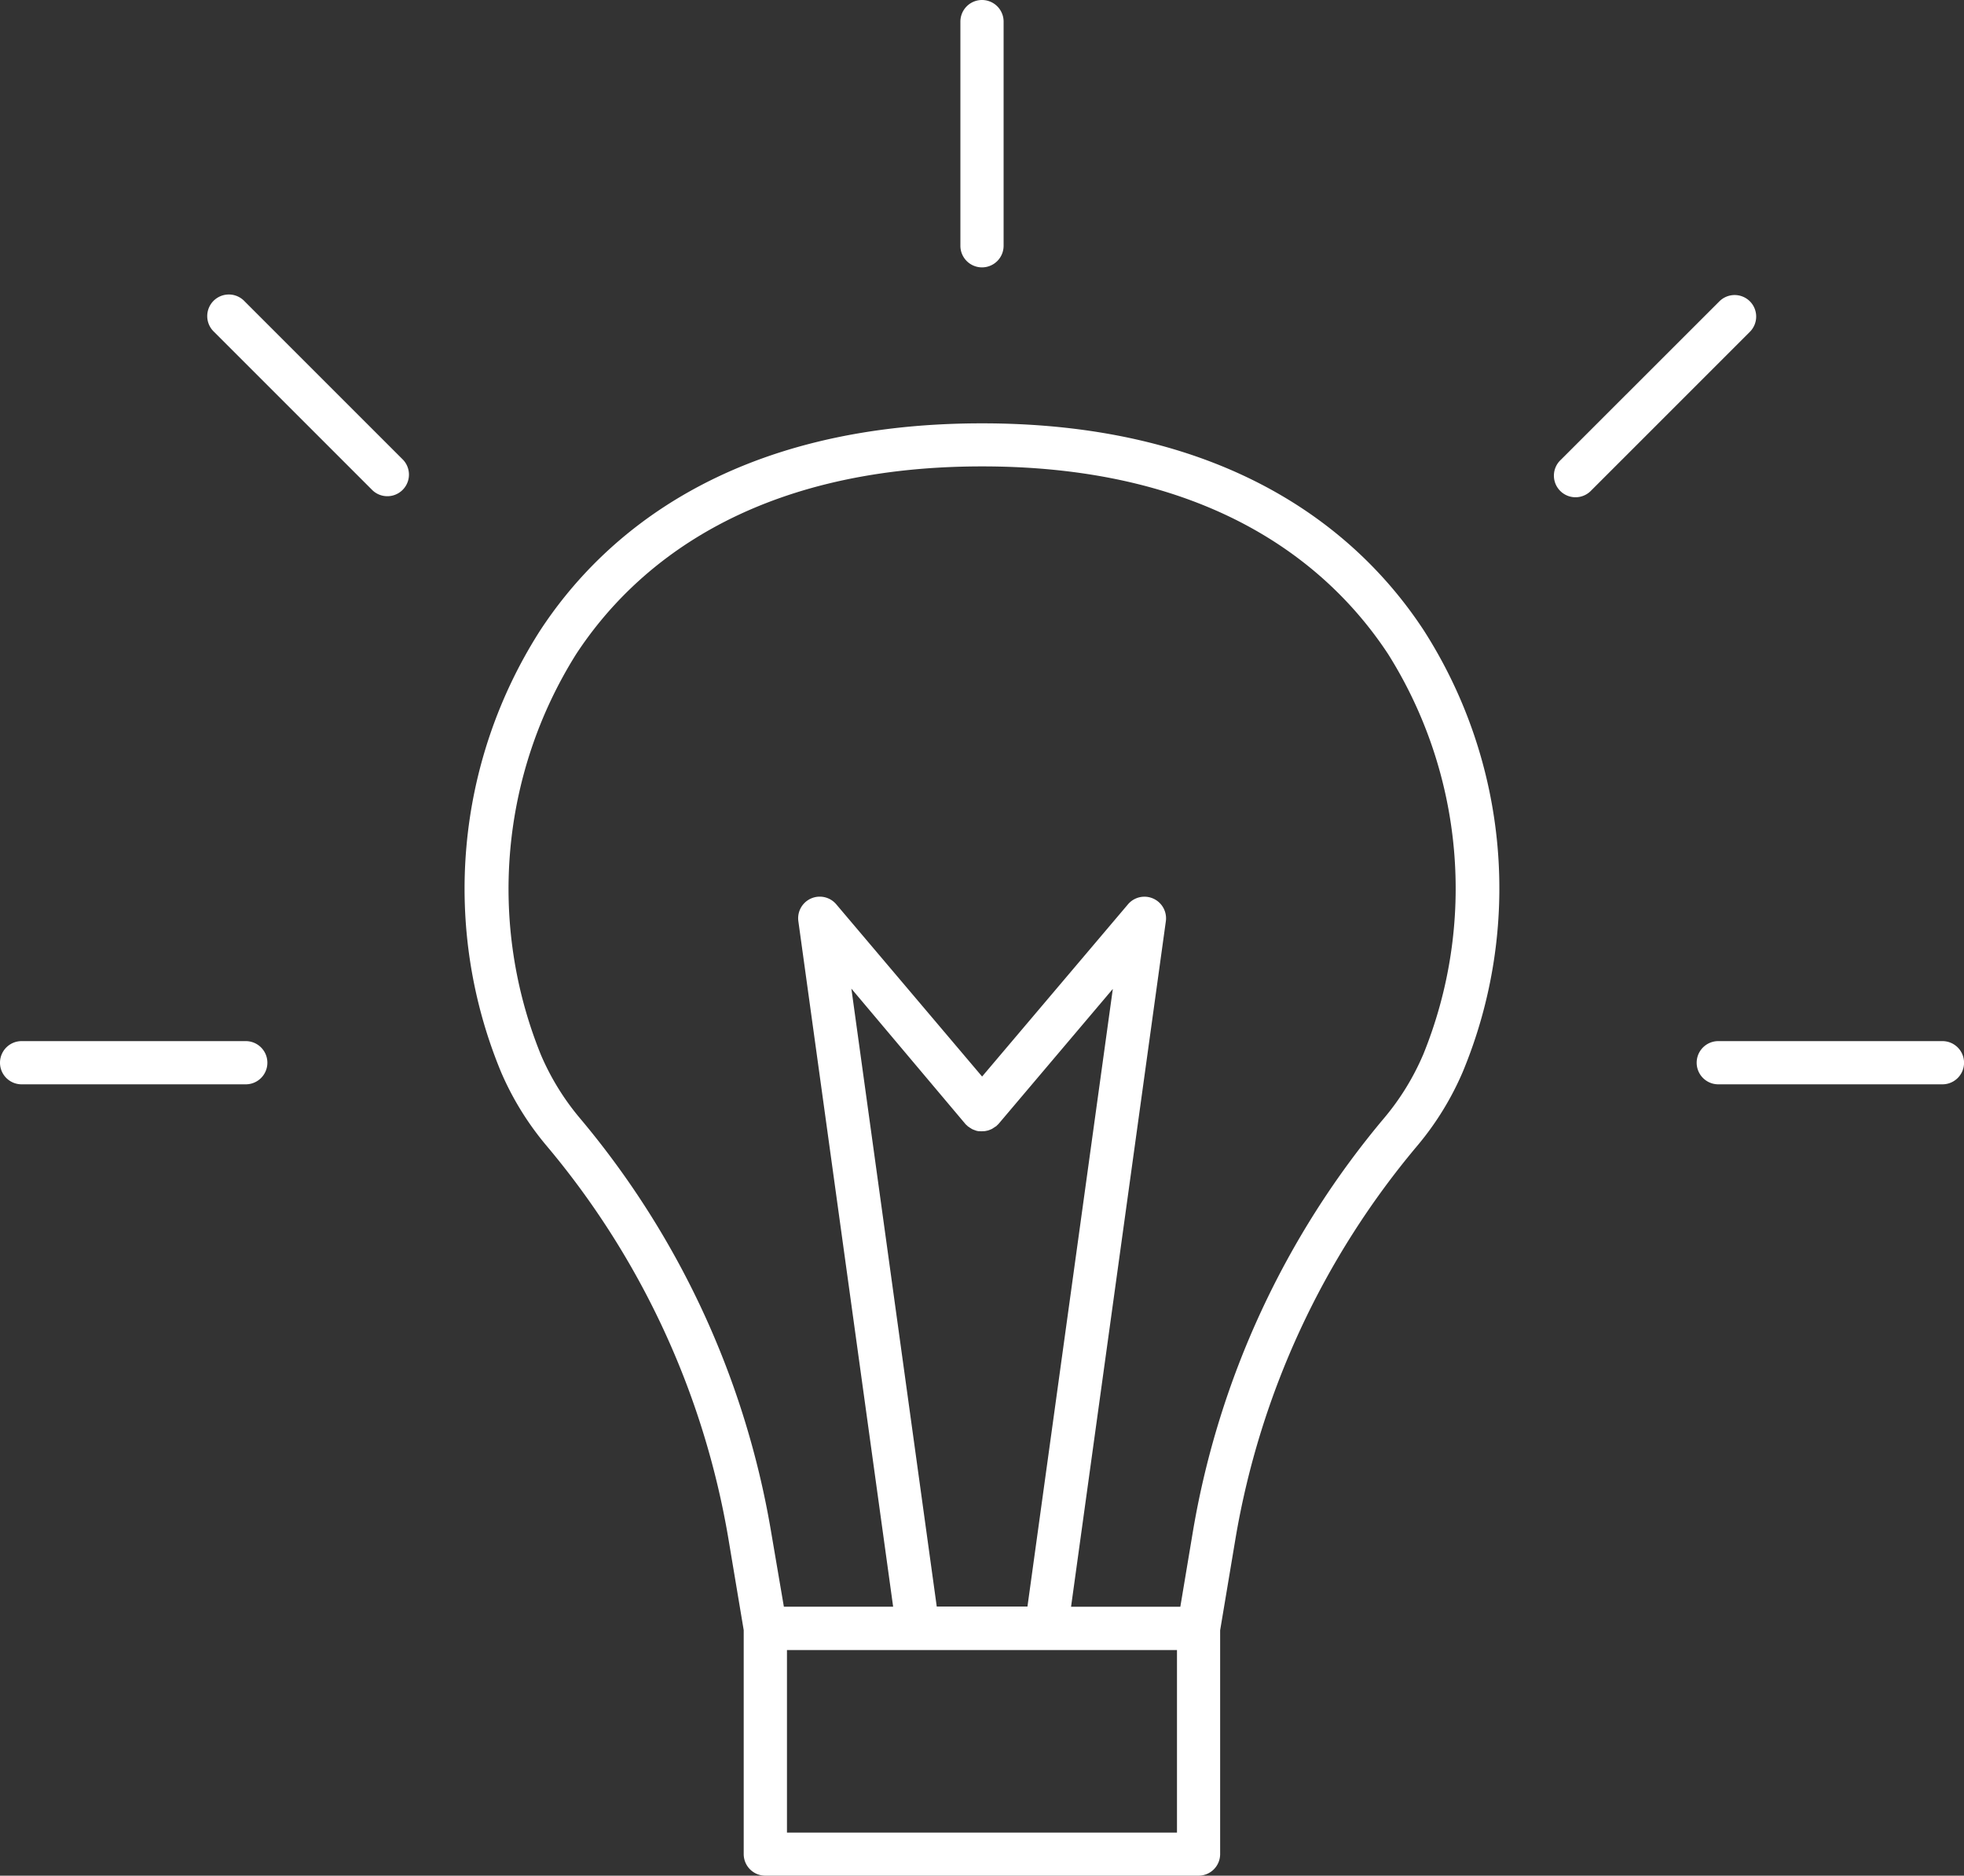 <svg id="_7055169_consultation_idea_bulb_target_goal_icon" data-name="7055169_consultation_idea_bulb_target_goal_icon" xmlns="http://www.w3.org/2000/svg" width="39.364" height="37.594" viewBox="0 0 39.364 37.594">
  <rect x="0" y="0" width="39.364" height="37.594" fill="#333333" stroke="none"/>
  <path id="Path_220" data-name="Path 220" d="M146.547,136.87c-5.068,0-7.618,2.259-8.858,4.155a9.6,9.6,0,0,0-.779,8.853,5.924,5.924,0,0,0,.9,1.46,16.492,16.492,0,0,1,3.651,7.868l.31,1.852v4.488a.433.433,0,0,0,.433.433h8.683a.433.433,0,0,0,.433-.433v-4.485l.31-1.852a16.5,16.5,0,0,1,3.651-7.871,5.924,5.924,0,0,0,.9-1.465,9.586,9.586,0,0,0-.779-8.853C154.165,139.132,151.614,136.87,146.547,136.87Zm0,28.245h-3.909v-3.658h7.817v3.658Zm-.331-14.2a.276.276,0,0,0,.029.027l.023.023h.005a.357.357,0,0,0,.048.033l.023.015a.492.492,0,0,0,.055.023c.008,0,.016.007.023.009a.432.432,0,0,0,.06.013h.022a.363.363,0,0,0,.061,0h.021a.427.427,0,0,0,.058-.01l.025-.005.047-.018.032-.014.035-.023a.367.367,0,0,0,.038-.026l.006,0,.024-.024c.009-.009.018-.016.027-.026l2.291-2.706-1.711,12.379H145.64L143.929,148.2Zm9.17-1.385a5.045,5.045,0,0,1-.768,1.251,17.364,17.364,0,0,0-3.841,8.283l-.255,1.525h-2.19l1.9-13.741a.433.433,0,0,0-.759-.338l-2.924,3.452-2.924-3.453a.433.433,0,0,0-.759.338l1.9,13.741h-2.19l-.26-1.525a17.357,17.357,0,0,0-3.842-8.283,5.069,5.069,0,0,1-.767-1.251,8.848,8.848,0,0,1,.706-8.034c1.125-1.716,3.454-3.762,8.137-3.762s7.008,2.046,8.137,3.762a8.833,8.833,0,0,1,.7,8.034Z" transform="translate(-126.865 -128.385)" fill="#fff"/>
  <path id="Path_221" data-name="Path 221" d="M77.484,107.282a.433.433,0,1,0-.612.612l3.177,3.177a.433.433,0,0,0,.612-.612Z" transform="translate(-72.581 -101.242)" fill="#fff"/>
  <path id="Path_222" data-name="Path 222" d="M33.566,279.9H29.073a.433.433,0,0,0,0,.866h4.493a.433.433,0,0,0,0-.866Z" transform="translate(-28.64 -259.033)" fill="#fff"/>
  <path id="Path_223" data-name="Path 223" d="M251.433,44.209a.433.433,0,0,0,.433-.433V39.283a.433.433,0,1,0-.866,0v4.494A.433.433,0,0,0,251.433,44.209Z" transform="translate(-231.751 -38.85)" fill="#fff"/>
  <path id="Path_224" data-name="Path 224" d="M392.453,107.283a.433.433,0,0,0-.612,0l-3.179,3.177a.433.433,0,1,0,.612.612l3.177-3.177A.433.433,0,0,0,392.453,107.283Z" transform="translate(-357.38 -101.243)" fill="#fff"/>
  <path id="Path_225" data-name="Path 225" d="M426.386,279.9h-4.493a.433.433,0,1,0,0,.866h4.493a.433.433,0,1,0,0-.866Z" transform="translate(-387.454 -259.033)" fill="#fff"/>
</svg>
